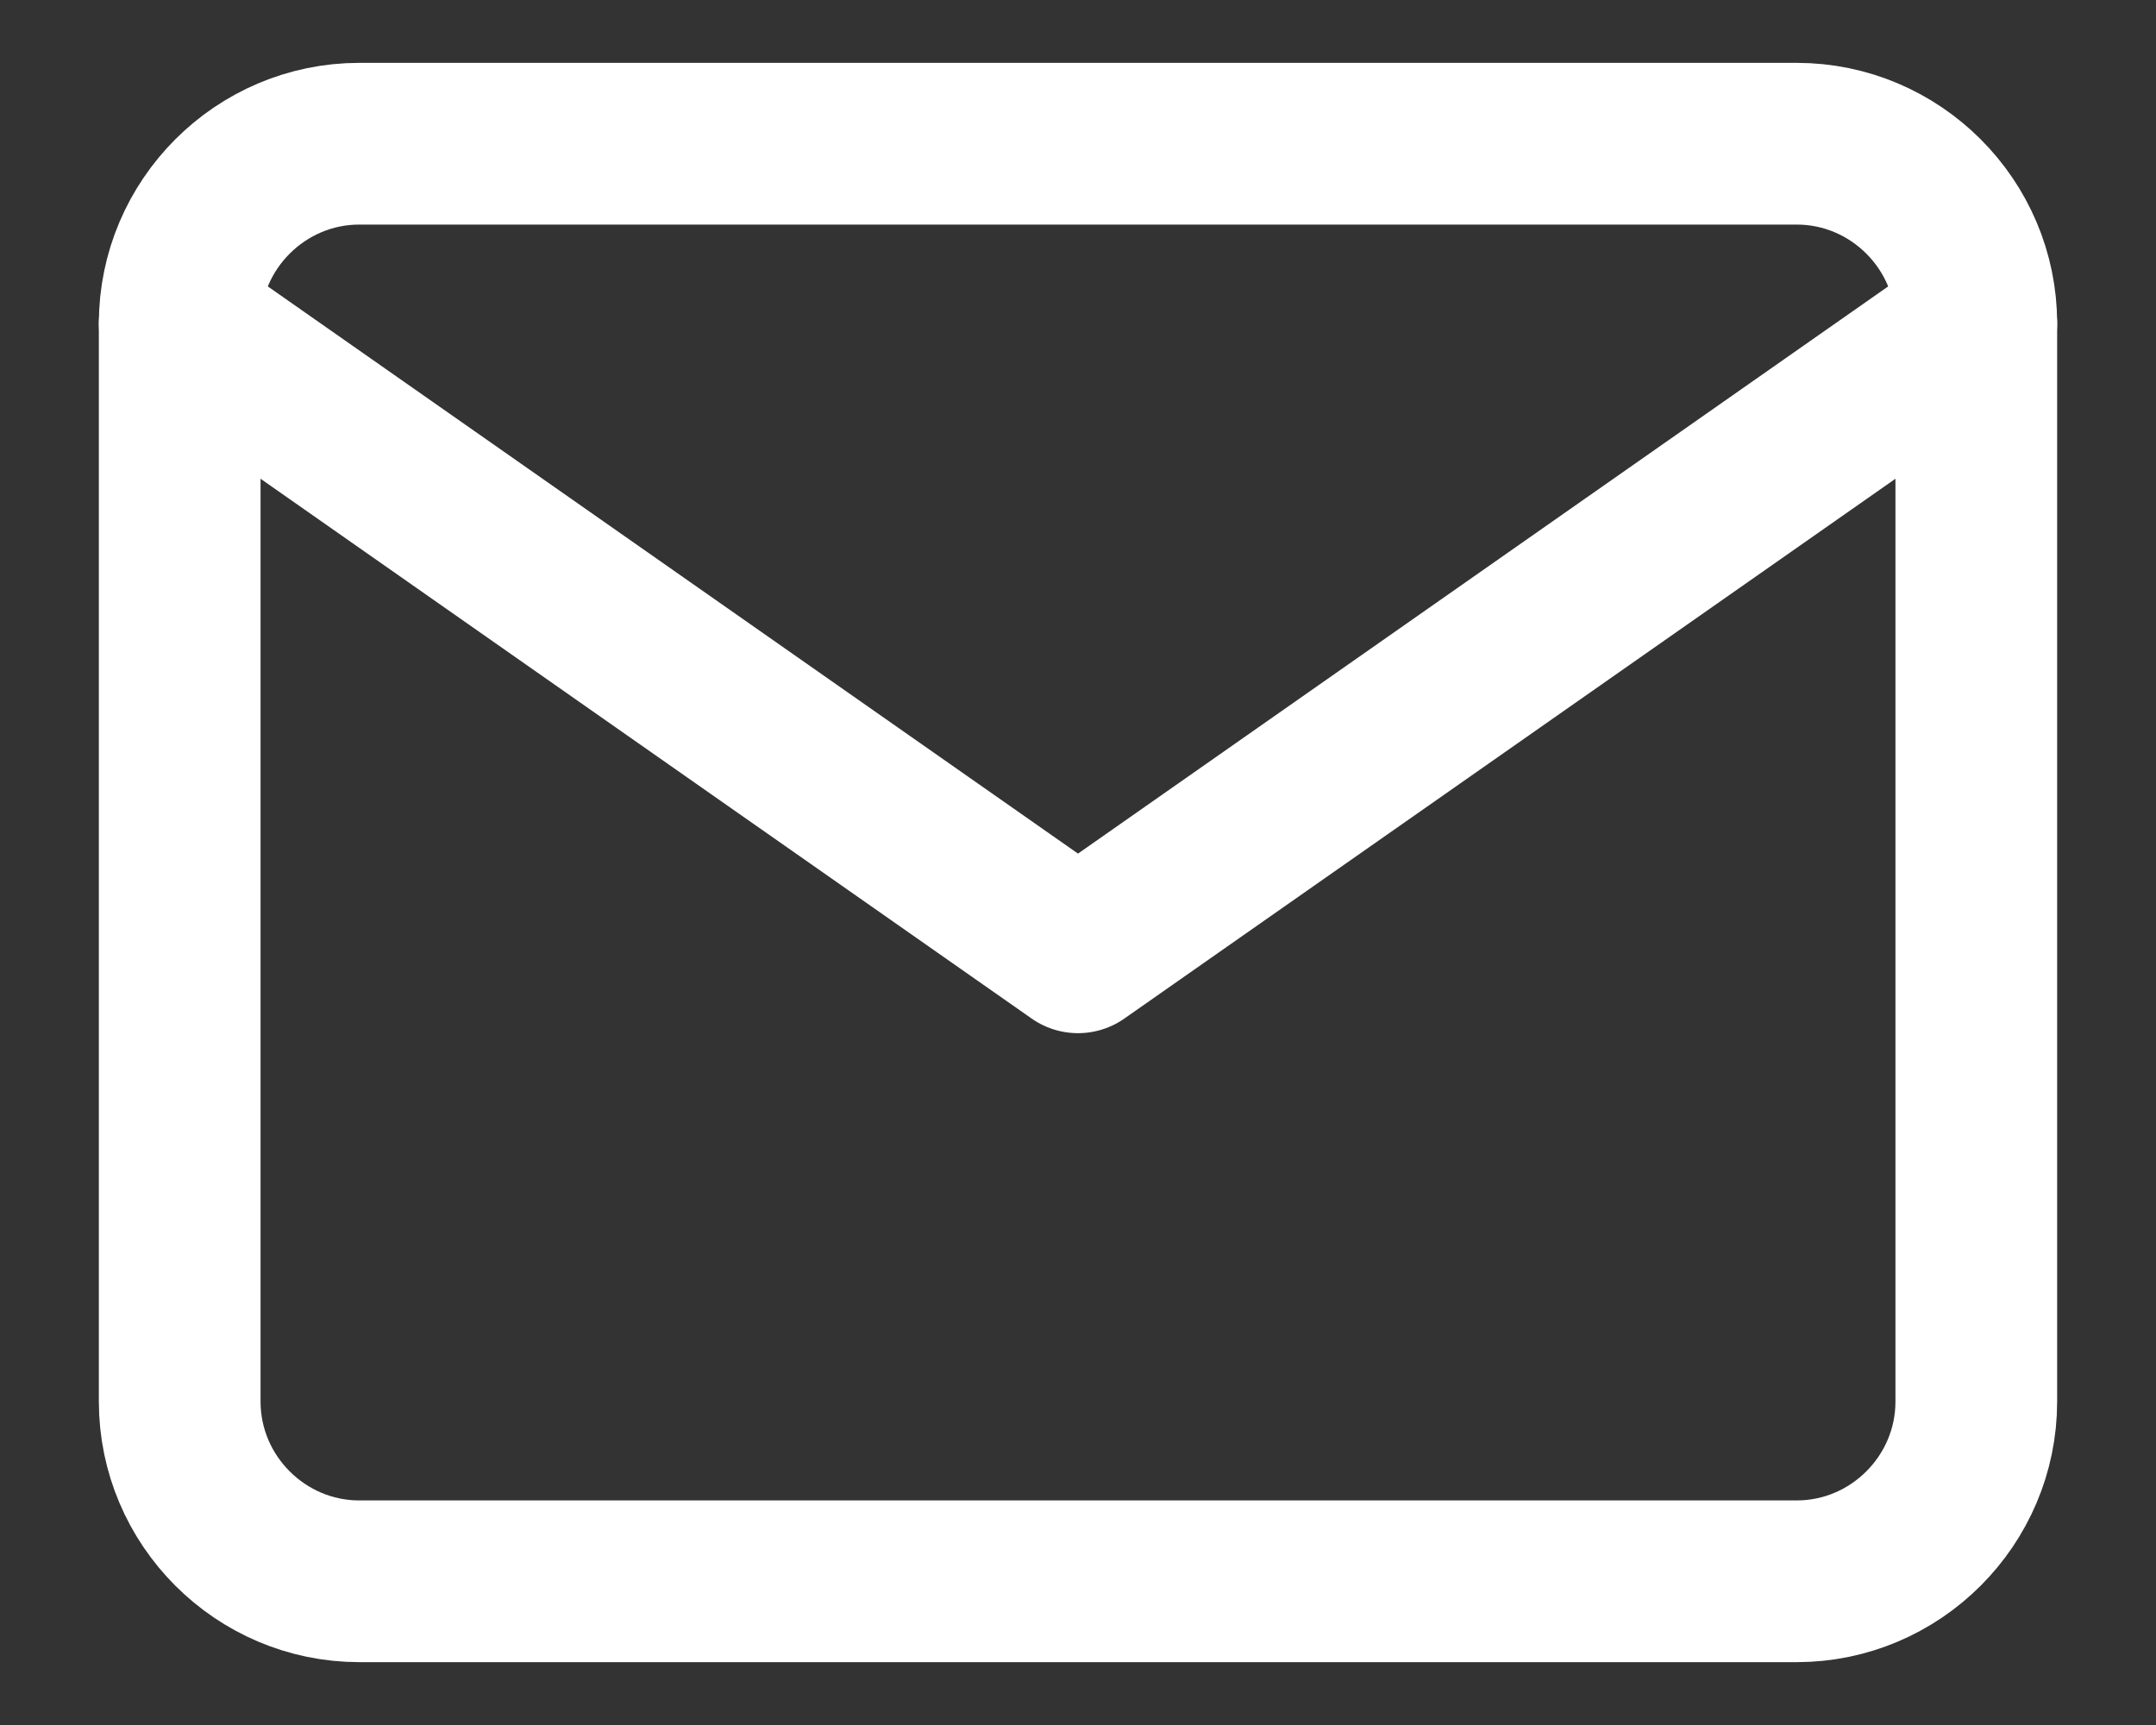 <svg width="20" height="16" fill="none" xmlns="http://www.w3.org/2000/svg"><rect width="100%" height="100%" fill="#333333" stroke="none"/><path d="M3.333 1.333h13.334c.916 0 1.666.75 1.666 1.667v10c0 .917-.75 1.667-1.666 1.667H3.333c-.916 0-1.666-.75-1.666-1.667V3c0-.917.75-1.667 1.666-1.667z" stroke="#fff" stroke-width="1.5" stroke-linecap="round" stroke-linejoin="round"/><path d="M18.333 3L10 8.833 1.667 3" stroke="#fff" stroke-width="1.5" stroke-linecap="round" stroke-linejoin="round"/></svg>